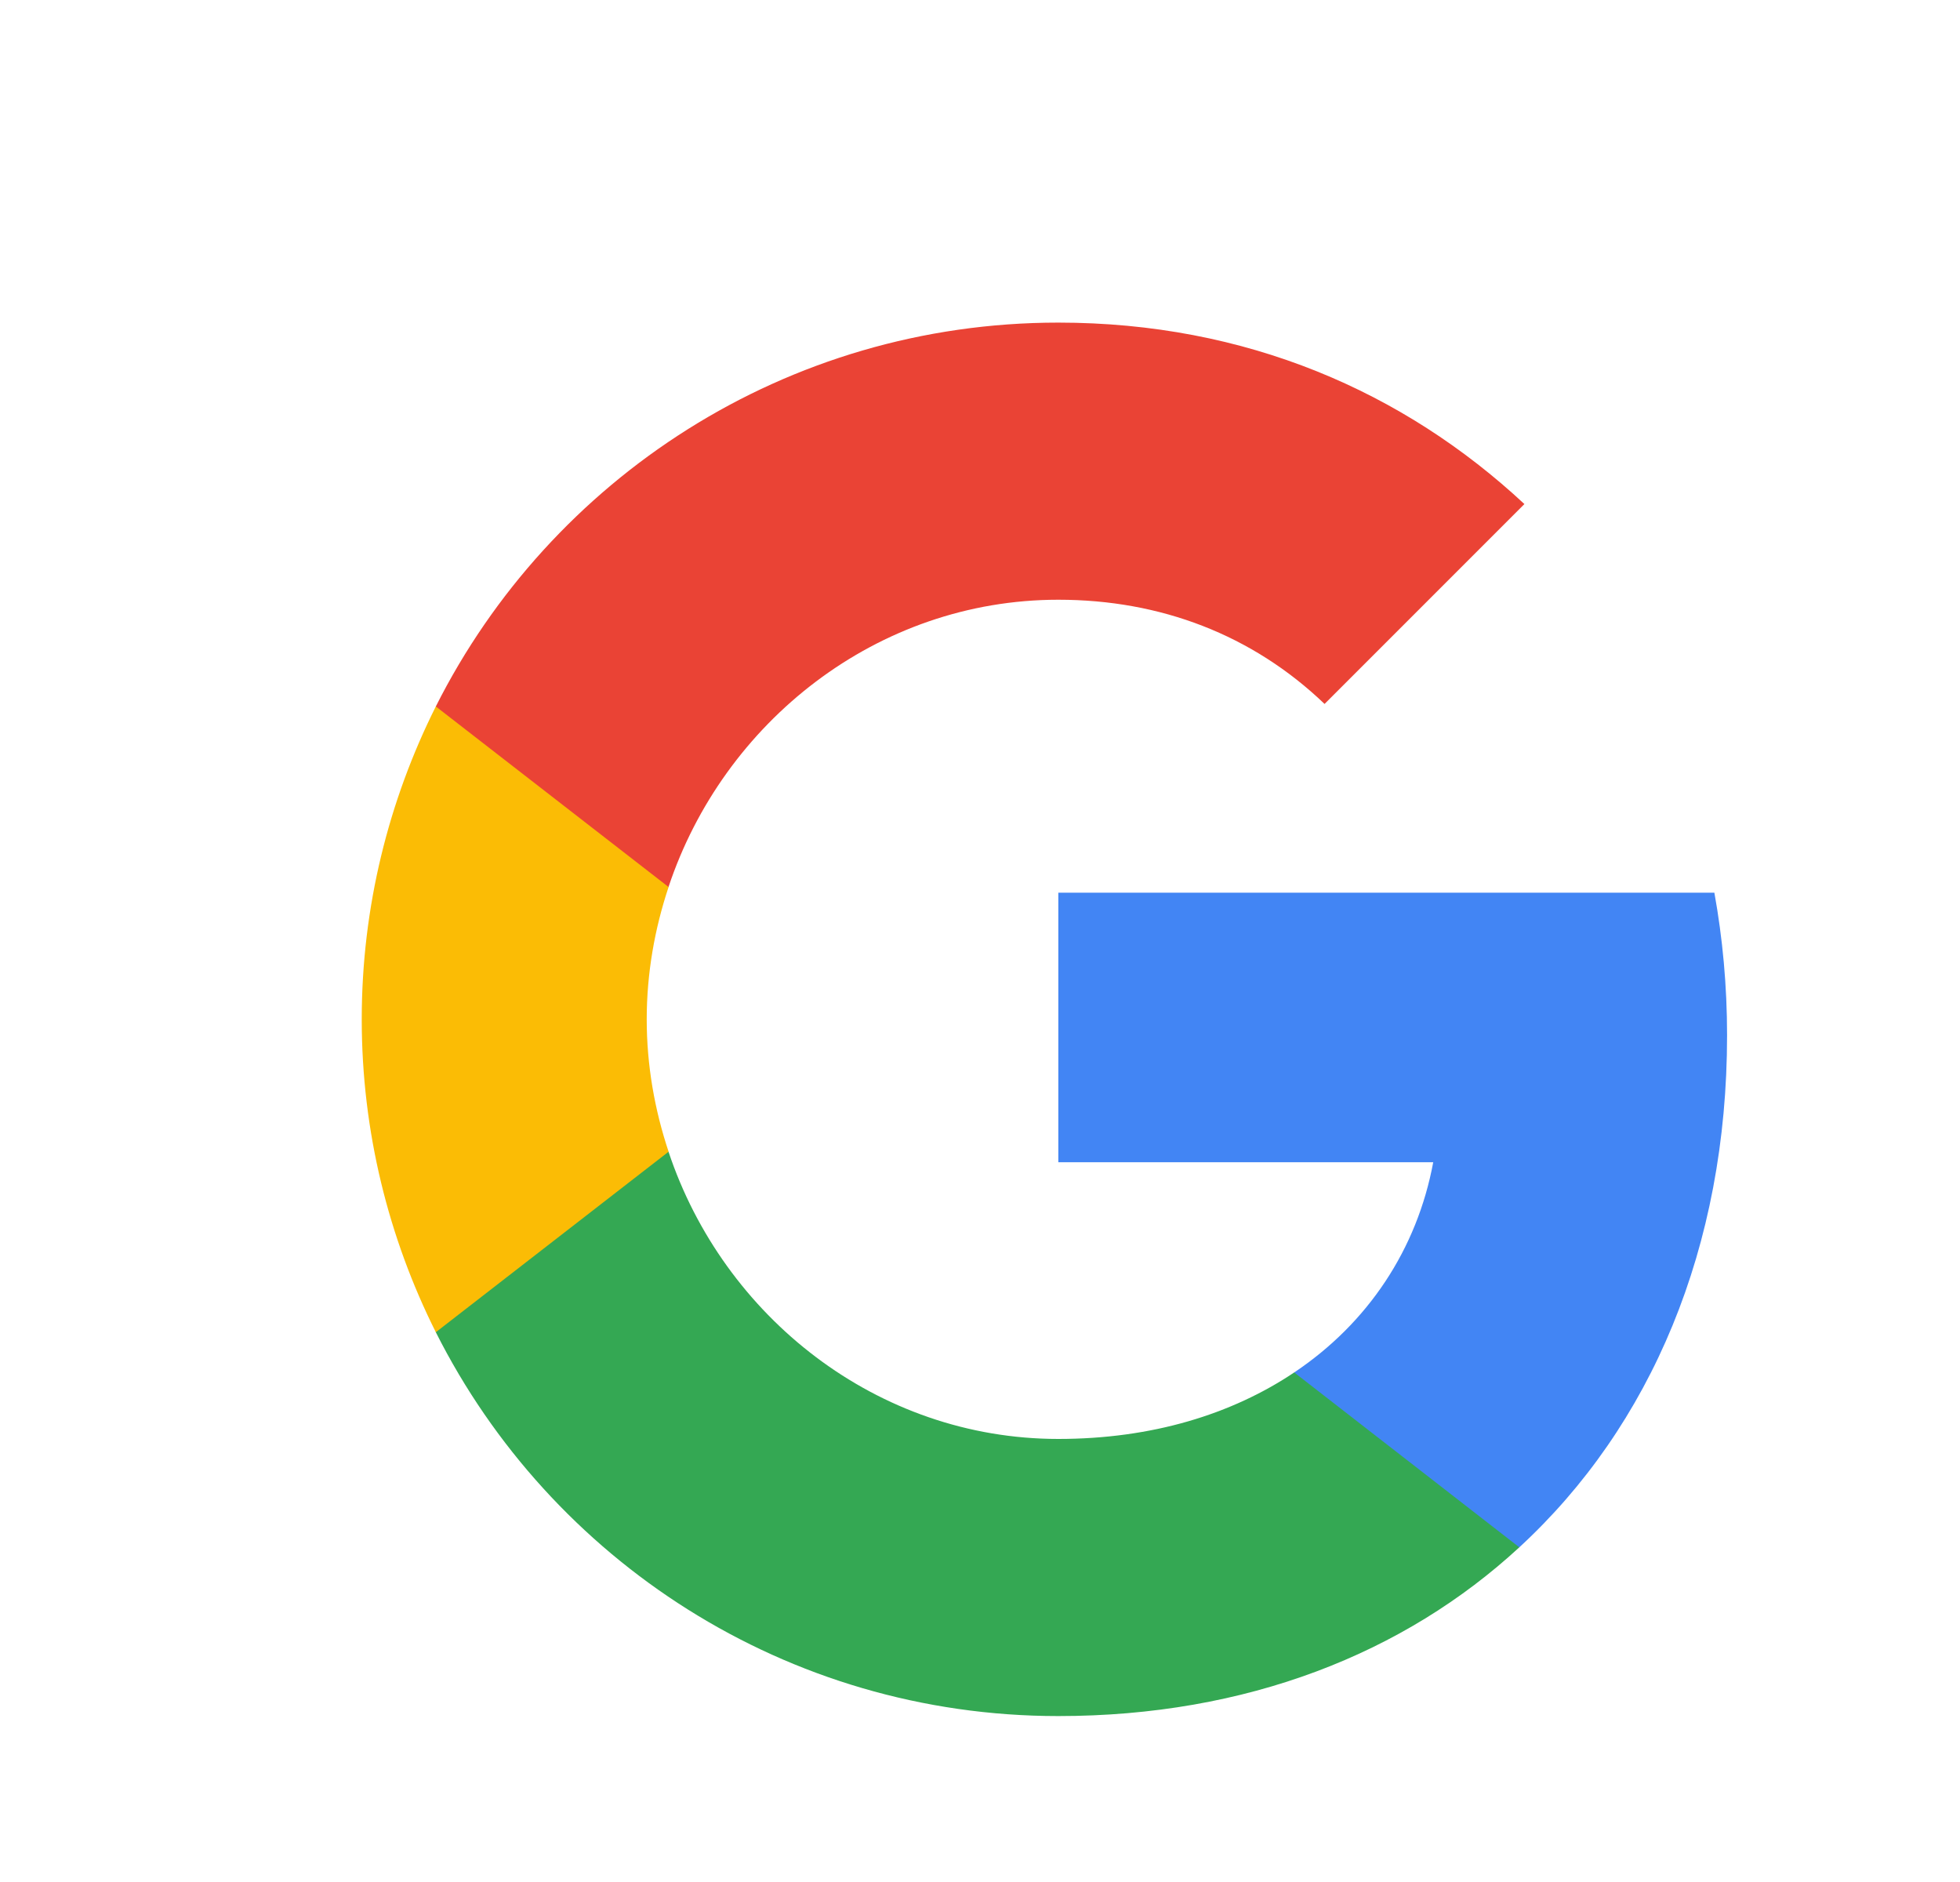 <svg width="25" height="24" viewBox="0 0 25 24" fill="none" xmlns="http://www.w3.org/2000/svg">
<path fill-rule="evenodd" clip-rule="evenodd" d="M22.029 13.201C22.029 12.571 21.972 11.965 21.867 11.384H13.499V14.821H18.281C18.075 15.931 17.449 16.872 16.508 17.502V19.732H19.379C21.059 18.185 22.029 15.907 22.029 13.201Z" fill="#4285F4"/>
<path fill-rule="evenodd" clip-rule="evenodd" d="M13.499 21.884C15.898 21.884 17.909 21.088 19.379 19.732L16.508 17.502C15.712 18.035 14.694 18.35 13.499 18.35C11.185 18.35 9.226 16.787 8.527 14.687H5.559V16.989C7.021 19.893 10.026 21.884 13.499 21.884Z" fill="#34A853"/>
<path fill-rule="evenodd" clip-rule="evenodd" d="M8.528 14.687C8.35 14.154 8.249 13.585 8.249 12.999C8.249 12.414 8.35 11.844 8.528 11.311V9.009H5.559C4.958 10.209 4.614 11.566 4.614 12.999C4.614 14.433 4.958 15.79 5.559 16.989L8.528 14.687Z" fill="#FBBC05"/>
<path fill-rule="evenodd" clip-rule="evenodd" d="M13.499 7.648C14.803 7.648 15.975 8.096 16.895 8.977L19.444 6.428C17.905 4.995 15.894 4.114 13.499 4.114C10.026 4.114 7.021 6.105 5.559 9.009L8.527 11.311C9.226 9.211 11.185 7.648 13.499 7.648Z" fill="#EA4335"/>
</svg>
